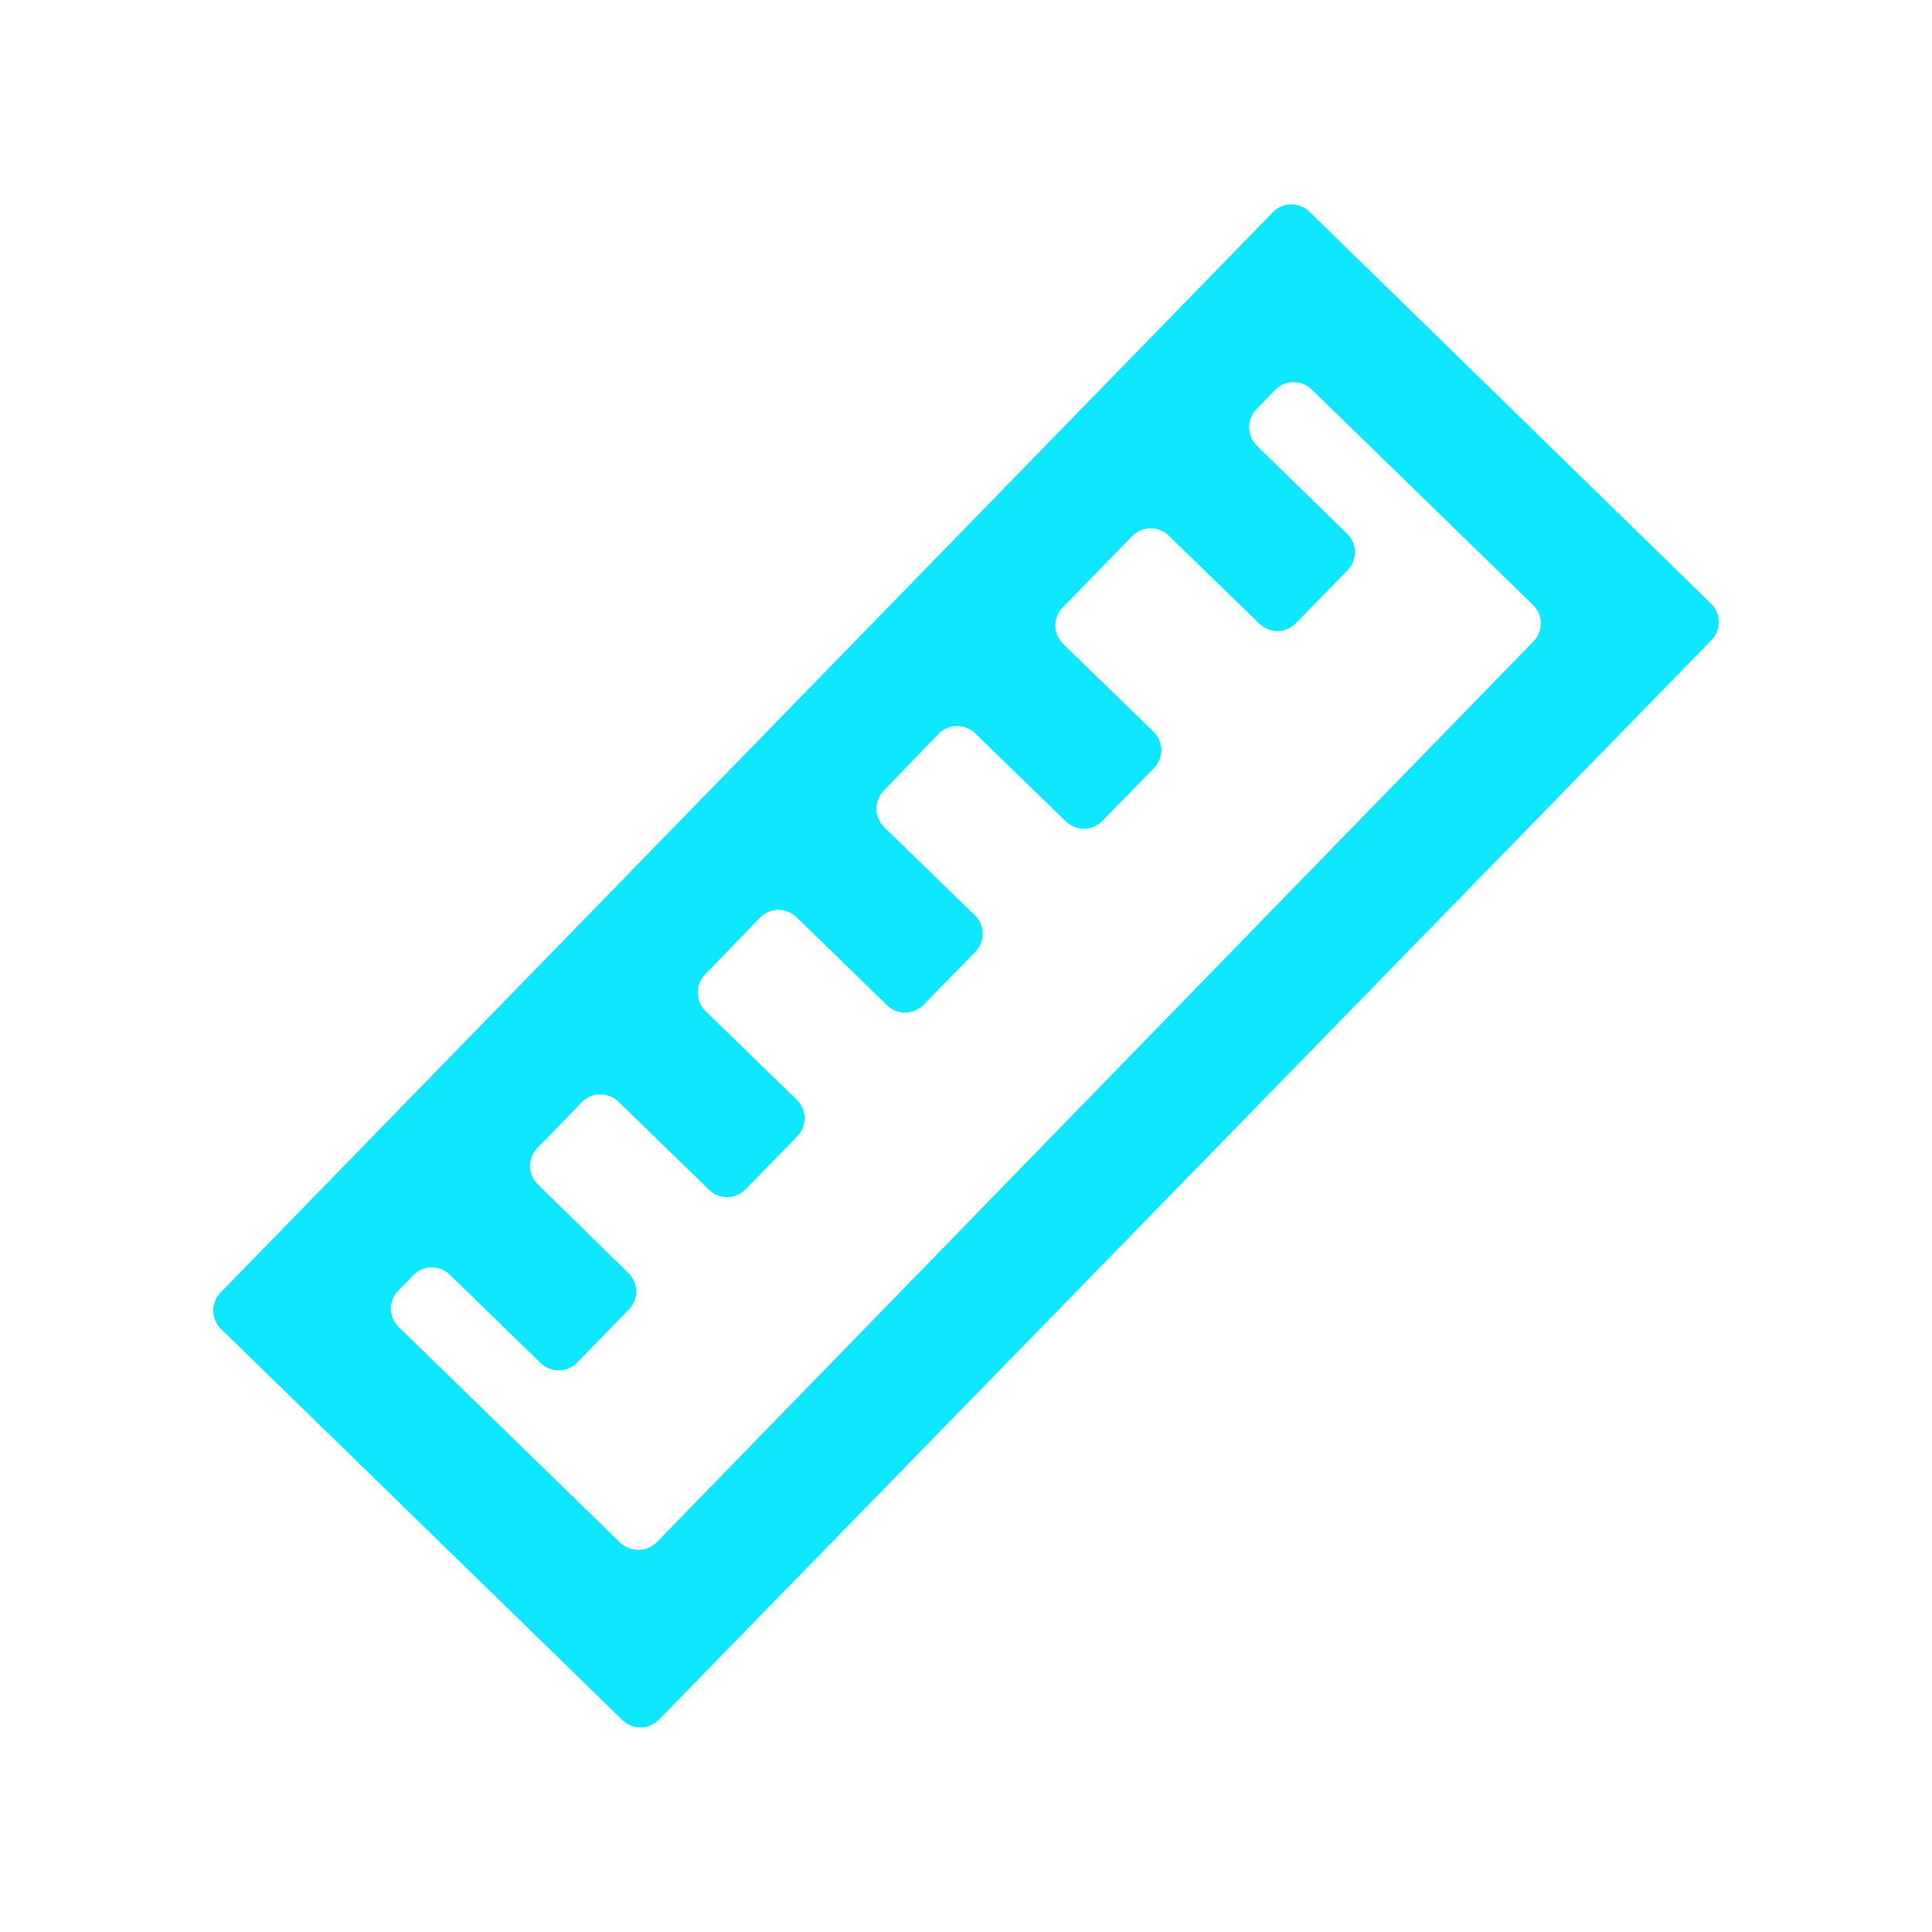 <?xml version="1.0" standalone="no"?><!DOCTYPE svg PUBLIC "-//W3C//DTD SVG 1.1//EN" "http://www.w3.org/Graphics/SVG/1.1/DTD/svg11.dtd"><svg t="1639833337754" class="icon" viewBox="0 0 1024 1024" version="1.1" xmlns="http://www.w3.org/2000/svg" p-id="5967" xmlns:xlink="http://www.w3.org/1999/xlink" width="200" height="200"><defs><style type="text/css"></style></defs><path d="M674.645 112.469L116.907 685.056c-5.291 5.461-5.12 13.995 0.171 19.285l212.821 207.36c5.461 5.291 13.995 5.12 19.285-0.171l557.909-572.245c5.291-5.461 5.12-13.995-0.171-19.285L694.101 112.299c-5.461-5.291-14.165-5.291-19.456 0.171zM328.704 817.664l-117.419-114.347c-5.461-5.291-5.461-13.995-0.171-19.285l8.021-8.192c5.291-5.461 13.824-5.461 19.285-0.171l48.128 46.763c5.461 5.291 13.995 5.12 19.285-0.171l27.477-28.16c5.291-5.461 5.12-13.995-0.171-19.285L285.013 627.712c-5.461-5.291-5.461-13.824-0.171-19.285l23.552-24.235c5.291-5.461 13.824-5.461 19.285-0.341l48.128 46.763c5.461 5.291 13.995 5.12 19.285-0.171l27.477-28.16c5.291-5.461 5.12-13.995-0.171-19.285L373.931 535.893c-5.461-5.291-5.461-13.824-0.341-19.285L402.773 486.4c5.291-5.461 13.995-5.461 19.285-0.341l48.128 46.763c5.461 5.291 13.995 5.12 19.285-0.171l27.477-28.16c5.291-5.461 5.12-13.995-0.171-19.285l-48.128-46.763c-5.461-5.291-5.461-13.824-0.341-19.285l29.184-30.208c5.291-5.461 13.995-5.461 19.285-0.341l48.128 46.763c5.461 5.291 13.995 5.12 19.285-0.171l27.477-28.16c5.291-5.461 5.12-13.995-0.341-19.285l-47.787-46.421c-5.461-5.291-5.632-13.995-0.341-19.285l36.864-37.888c5.291-5.461 13.824-5.461 19.285-0.341l48.128 46.763c5.461 5.291 13.995 5.12 19.285-0.171l27.477-28.16c5.291-5.461 5.12-13.995-0.171-19.285l-47.957-46.763c-5.291-5.291-5.461-13.824-0.171-19.285l9.899-10.24c5.291-5.461 13.995-5.461 19.285-0.341l117.419 114.347c5.461 5.291 5.461 13.824 0.171 19.285L348.16 817.323c-5.291 5.461-13.995 5.461-19.456 0.341z m9.899 9.387" p-id="5968" fill="rgb(15,231,255)"></path></svg>